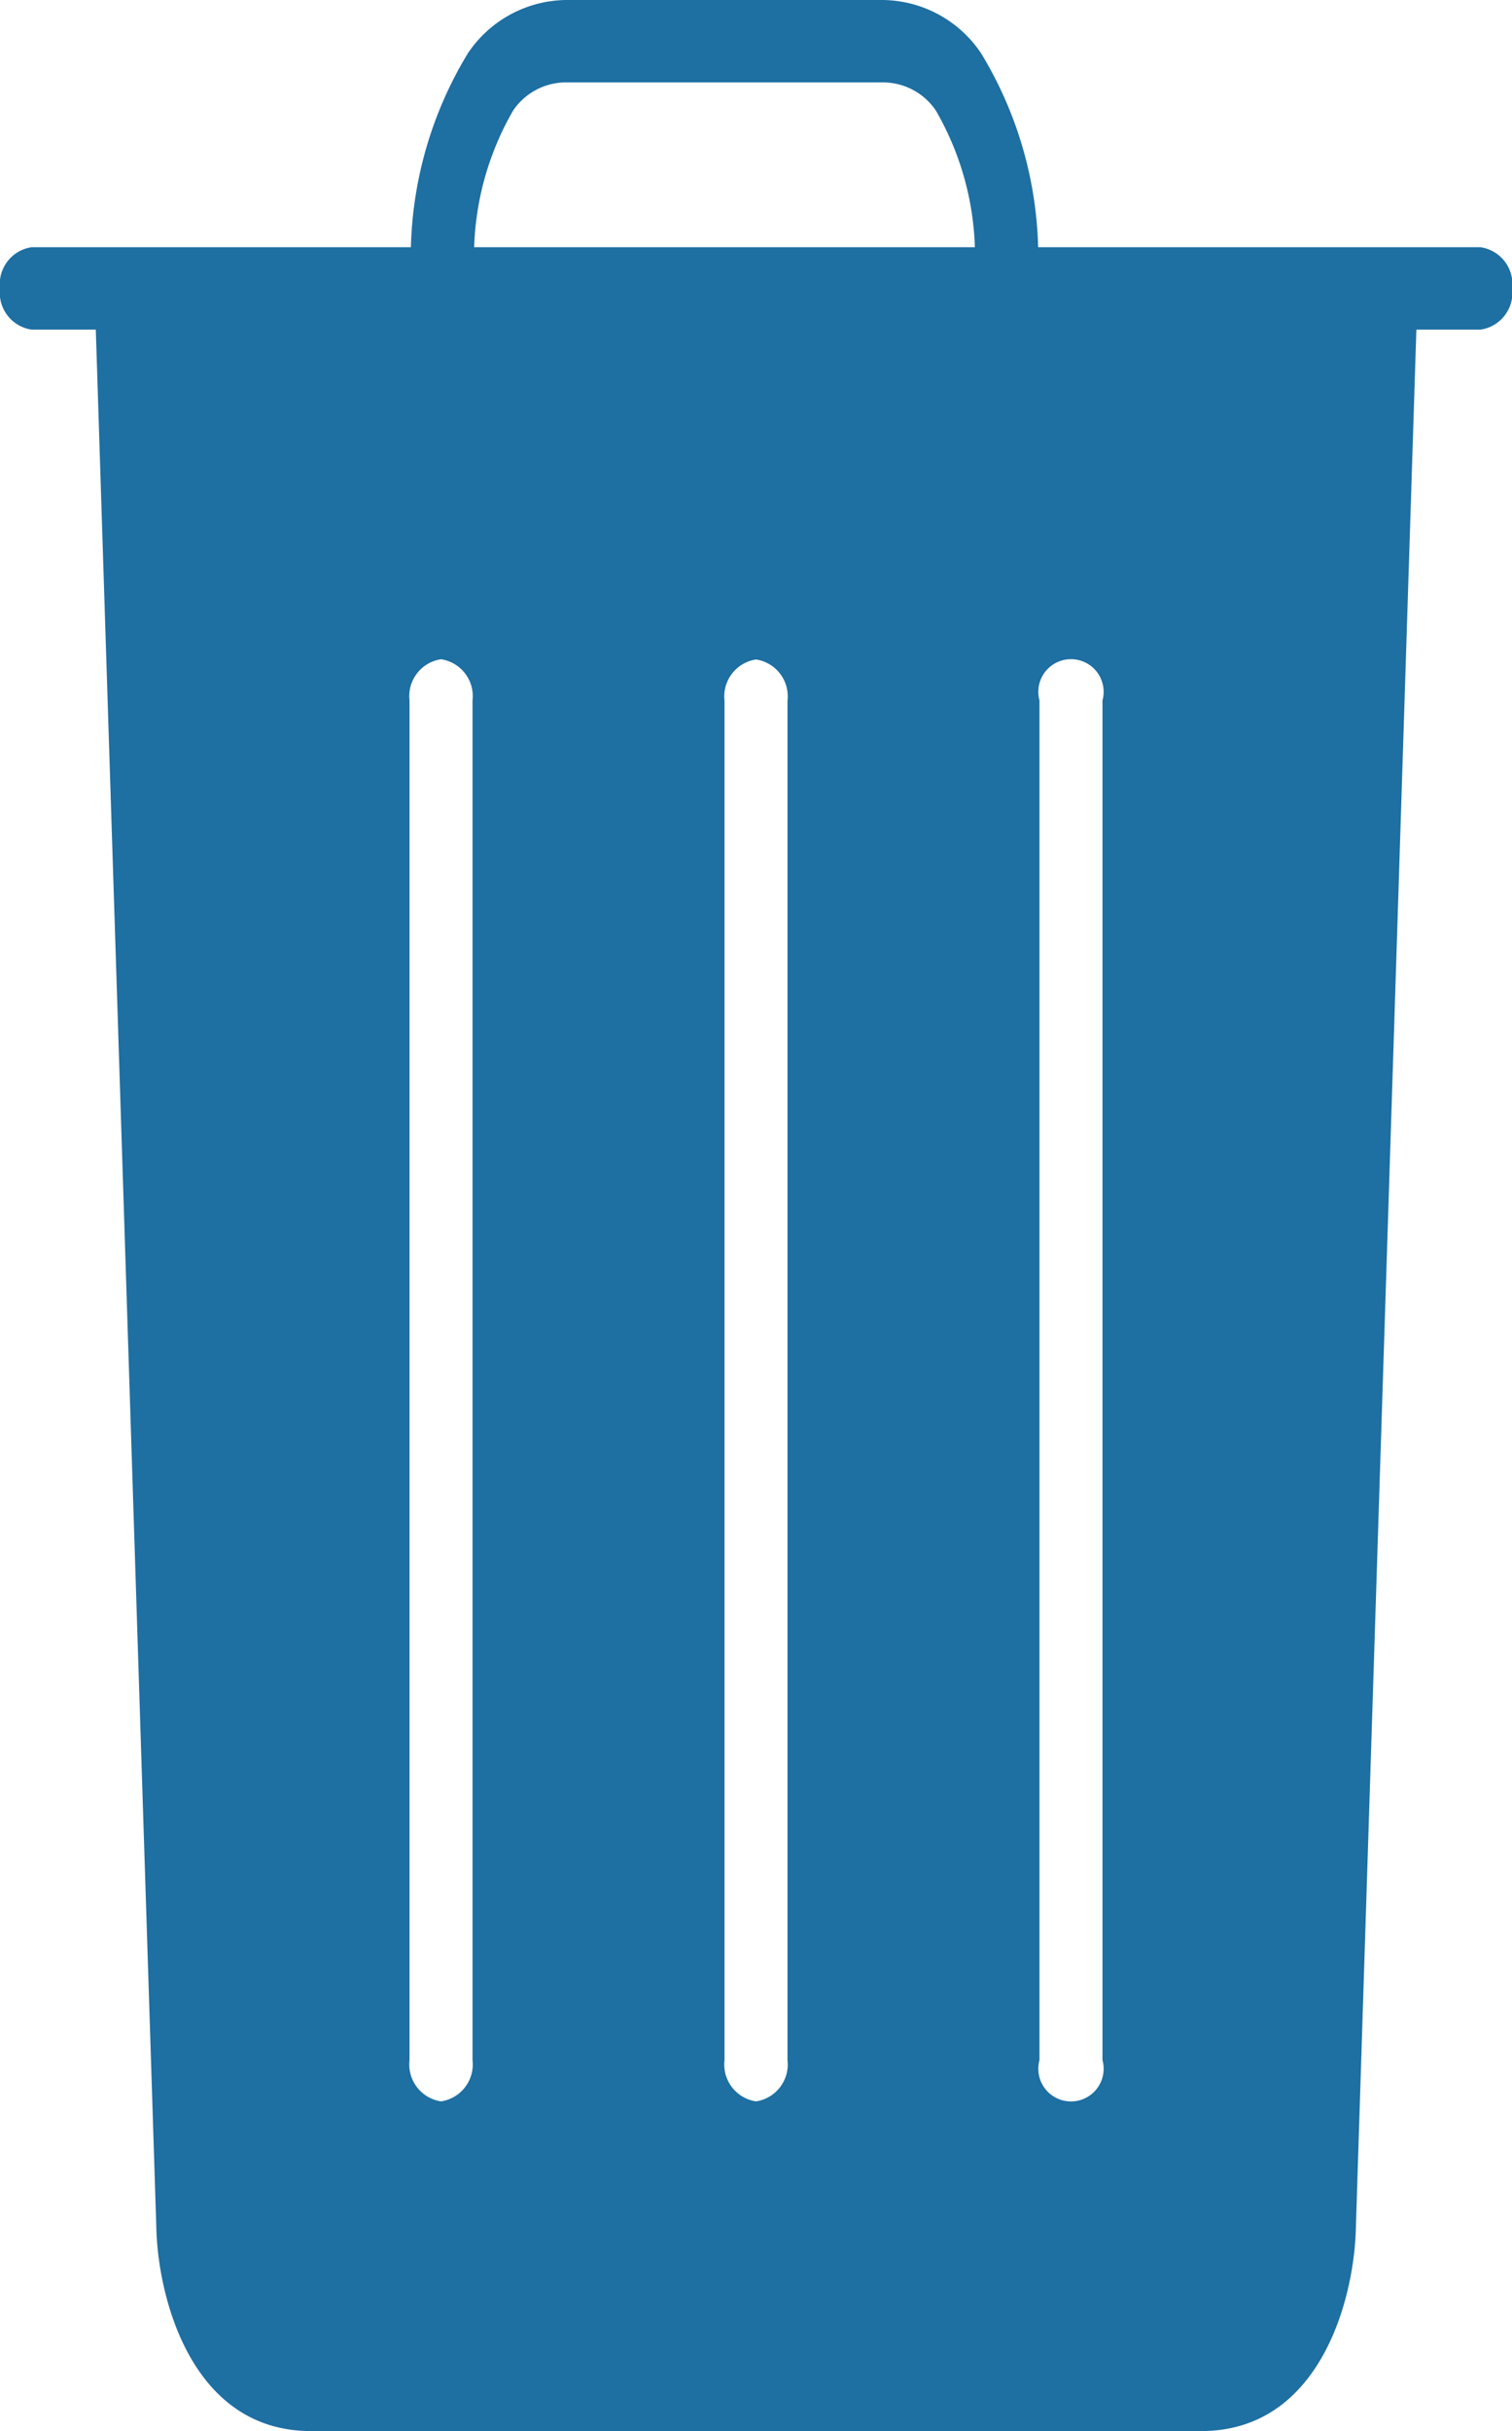 <svg xmlns="http://www.w3.org/2000/svg" width="25" height="40.18" viewBox="0 0 25 40.18"><defs><style>.a{fill:#1e6fa2;}</style></defs><path class="a" d="M29.979,4.086H22.665A6.477,6.477,0,0,0,21.72.878,1.981,1.981,0,0,0,20.083,0H14.875a1.981,1.981,0,0,0-1.637.878,6.478,6.478,0,0,0-.944,3.208H6.021a.617.617,0,0,0-.521.681.617.617,0,0,0,.521.681H7.084l1,31.342c.019,1.173.578,3.391,2.556,3.391H25.363c1.979,0,2.537-2.218,2.556-3.377l1-31.356h1.063a.617.617,0,0,0,.521-.681A.617.617,0,0,0,29.979,4.086ZM13.313,34.051a.617.617,0,0,1-.521.681.617.617,0,0,1-.521-.681V11.577a.617.617,0,0,1,.521-.681.617.617,0,0,1,.521.681Zm5.208,0a.617.617,0,0,1-.521.681.617.617,0,0,1-.521-.681V11.577A.617.617,0,0,1,18,10.9a.617.617,0,0,1,.521.681Zm5.208,0a.54.54,0,1,1-1.042,0V11.577a.54.54,0,1,1,1.042,0ZM13.985,1.826a1.057,1.057,0,0,1,.89-.464h5.208a1.057,1.057,0,0,1,.89.464,4.806,4.806,0,0,1,.646,2.26H13.34A4.811,4.811,0,0,1,13.985,1.826Z" transform="translate(-5.5)"/></svg>